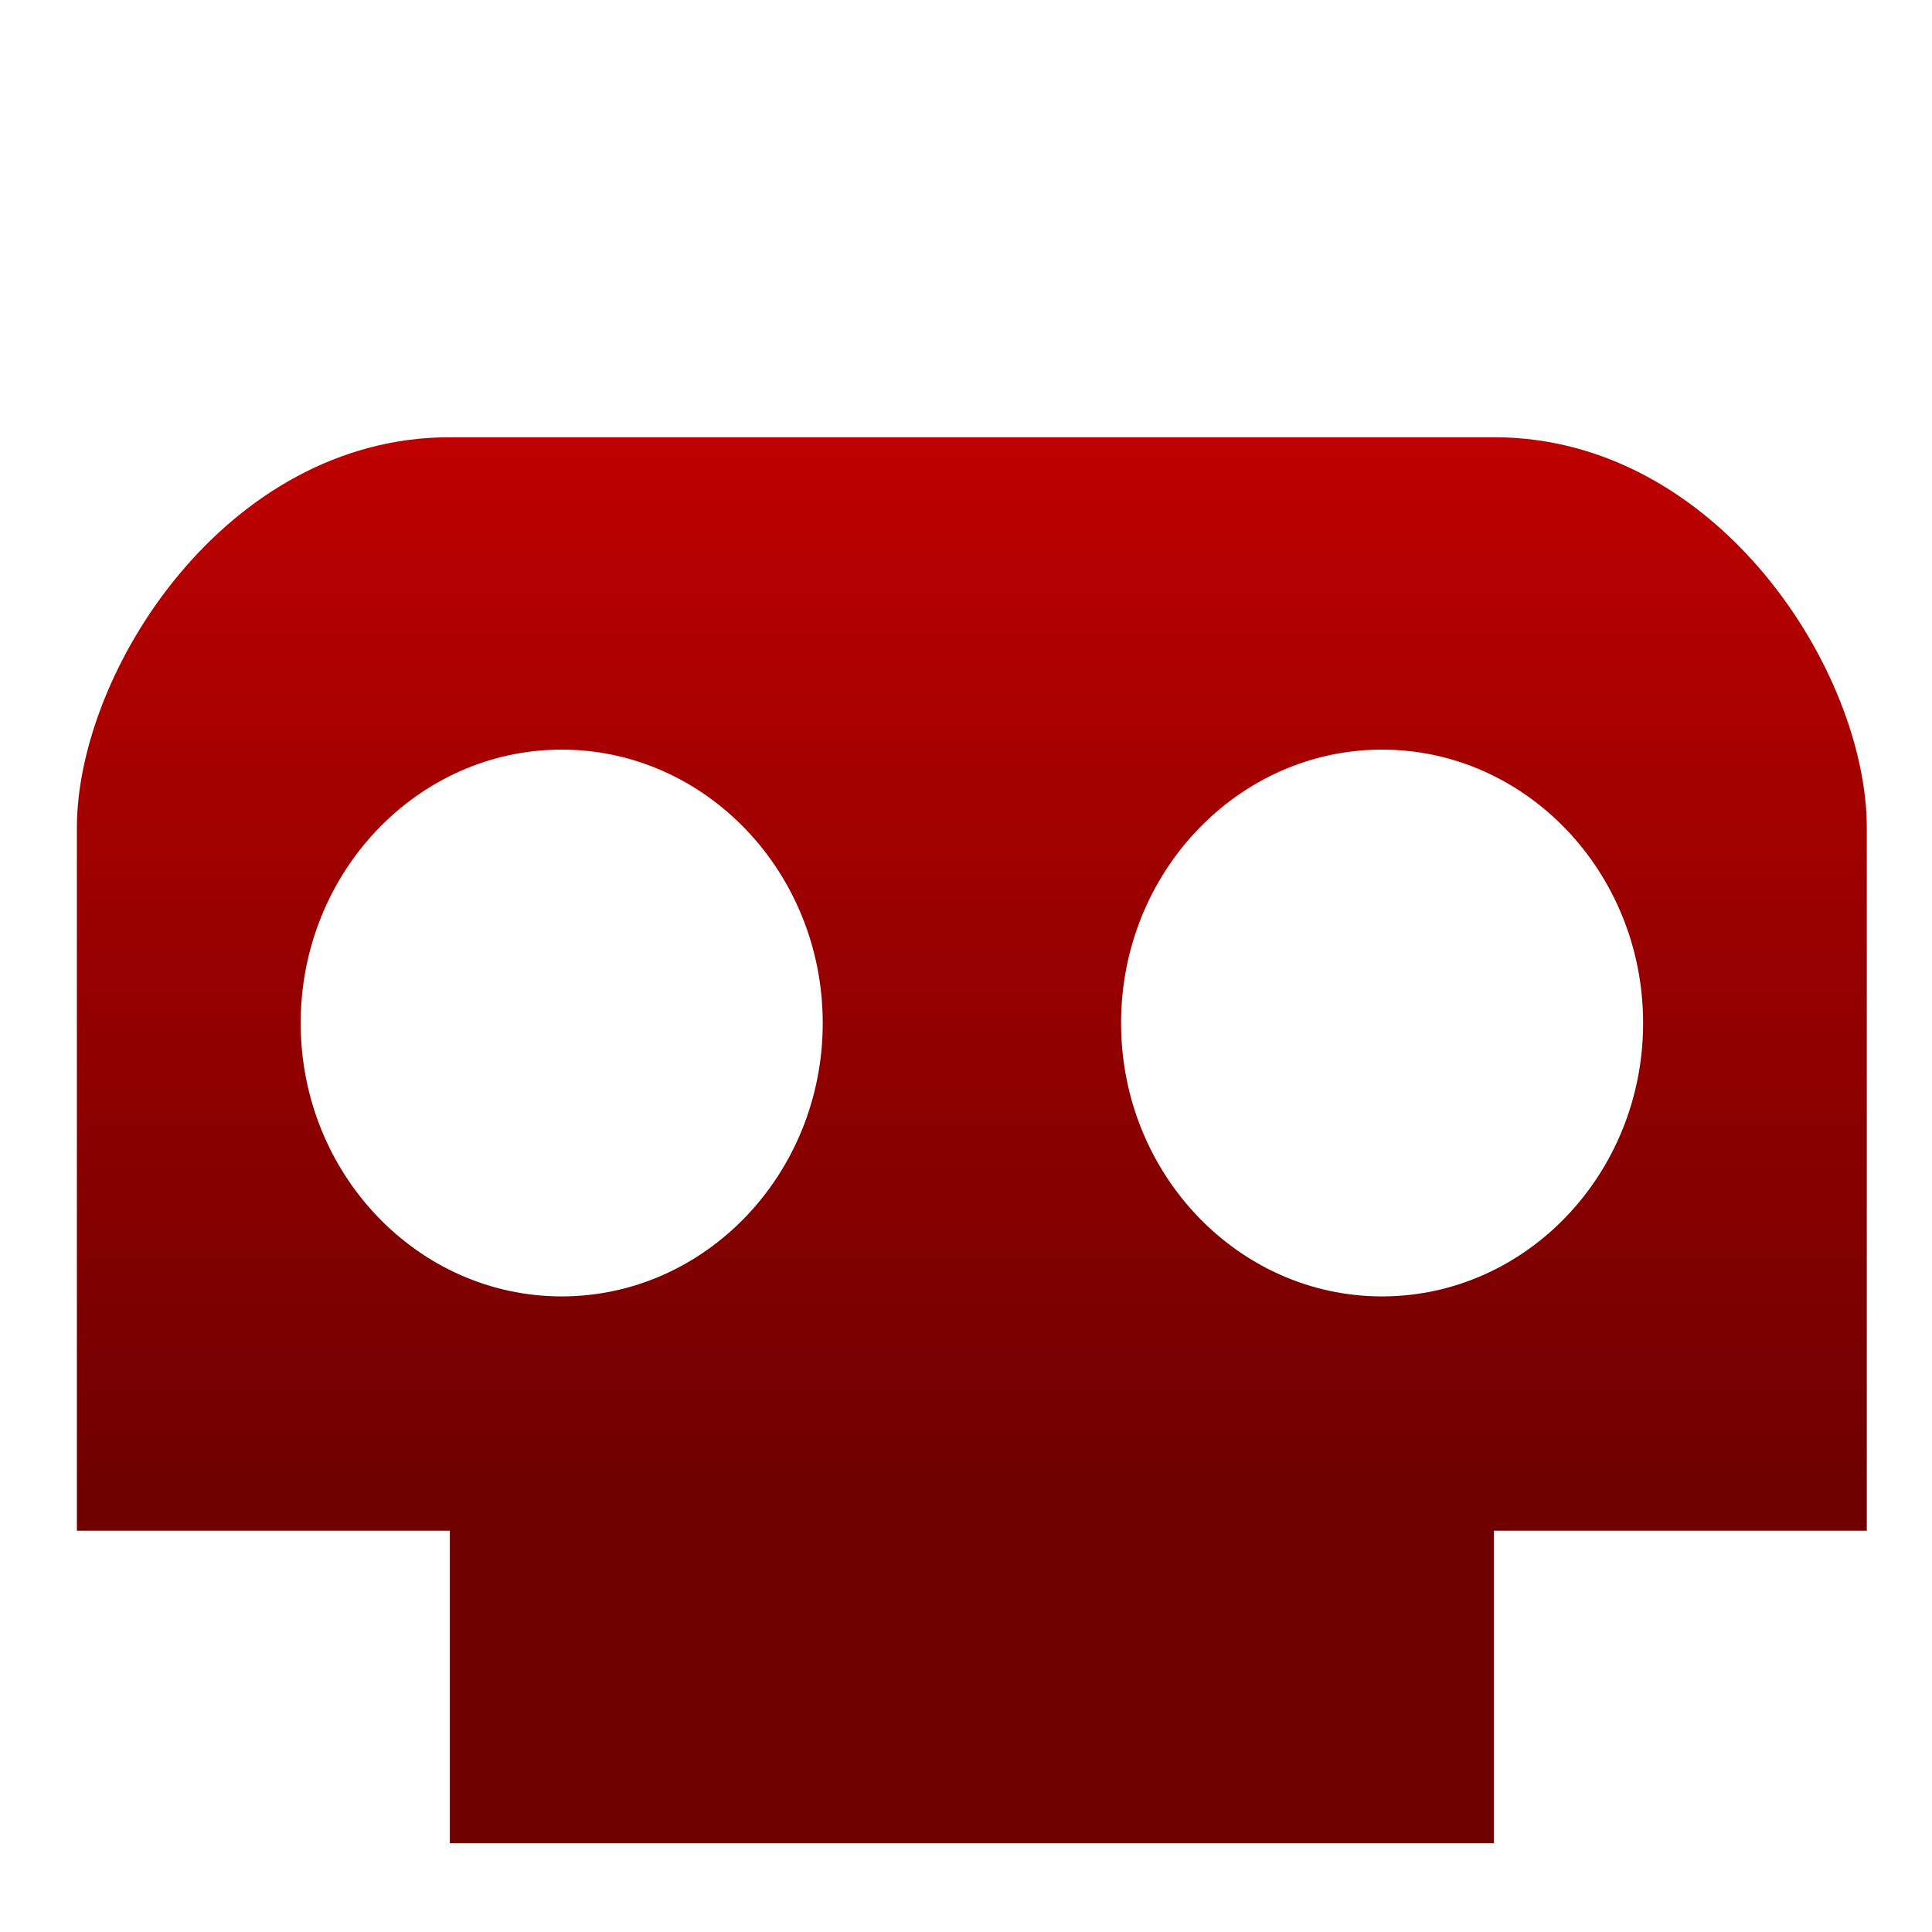 <svg xmlns="http://www.w3.org/2000/svg" xmlns:xlink="http://www.w3.org/1999/xlink" width="64" height="64" viewBox="0 0 64 64" version="1.1"><defs><linearGradient id="linear0" gradientUnits="userSpaceOnUse" x1="0" y1="0" x2="0" y2="1" gradientTransform="matrix(56,0,0,35.898,4,14.051)"><stop offset="0" style="stop-color:#bf0000;stop-opacity:1;"/><stop offset="1" style="stop-color:#6e0000;stop-opacity:1;"/></linearGradient></defs><g id="surface1"><path style=" stroke:none;fill-rule:nonzero;fill:url(#linear0);" d="M 14.902 14.484 C 7.488 14.484 2.547 22.246 2.547 27.422 L 2.547 50.707 L 14.902 50.707 L 14.902 61.059 L 49.488 61.059 L 49.488 50.707 L 61.84 50.707 L 61.84 27.422 C 61.84 22.246 56.898 14.484 49.488 14.484 Z M 18.605 24.832 C 23.375 24.832 27.254 28.895 27.254 33.891 C 27.254 38.883 23.375 42.945 18.605 42.945 C 13.84 42.945 9.961 38.883 9.961 33.891 C 9.961 28.895 13.84 24.832 18.605 24.832 Z M 45.781 24.832 C 50.551 24.832 54.43 28.895 54.43 33.891 C 54.43 38.883 50.551 42.945 45.781 42.945 C 41.016 42.945 37.137 38.883 37.137 33.891 C 37.137 28.895 41.016 24.832 45.781 24.832 Z M 45.781 24.832 "/></g></svg>
